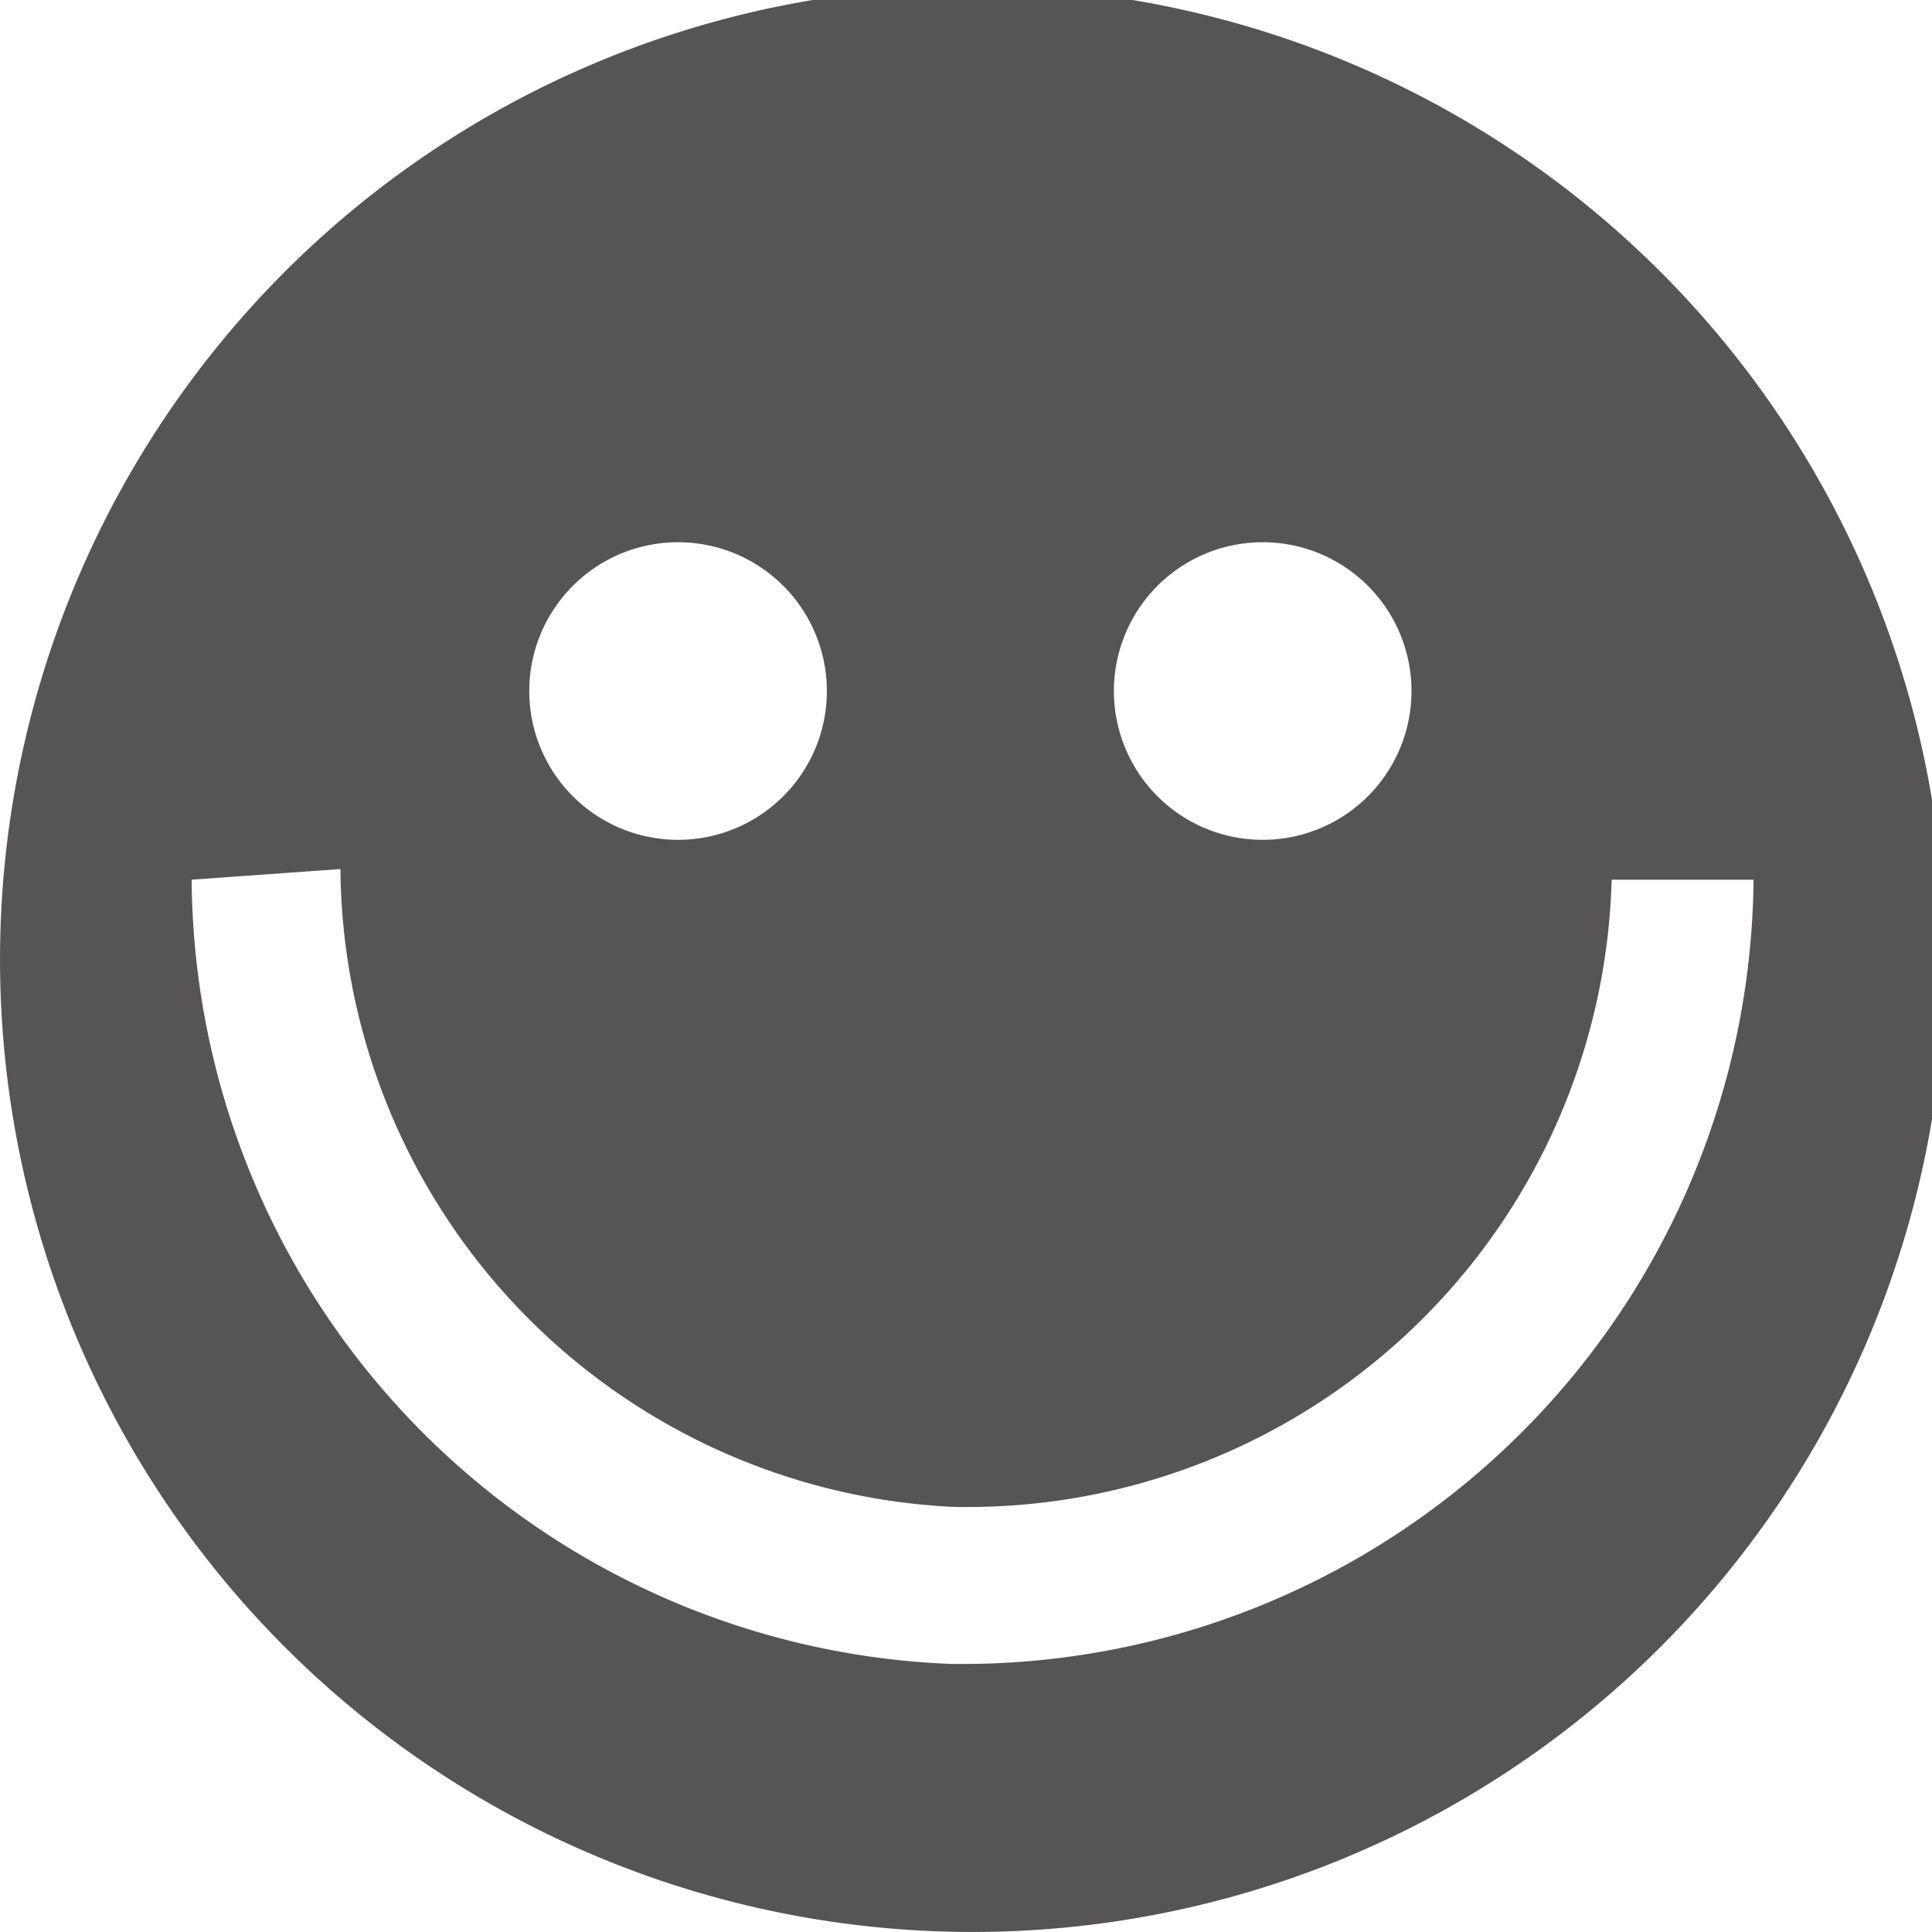 <svg xmlns="http://www.w3.org/2000/svg" xmlns:xlink="http://www.w3.org/1999/xlink" width="56" height="56" viewBox="0 0 56 56"><defs><style>.a{fill:#575455;}.b{clip-path:url(#a);}</style><clipPath id="a"><rect class="a" width="56" height="56" transform="translate(0 0.383)"/></clipPath></defs><g class="b" transform="translate(0 -0.383)"><path class="a" d="M28.191,0A28.191,28.191,0,1,0,56.383,28.191,28.192,28.192,0,0,0,28.191,0ZM36.6,16.1a4.313,4.313,0,1,1-4.313,4.313A4.313,4.313,0,0,1,36.6,16.1m-16.946,0a4.313,4.313,0,1,1-4.313,4.313A4.313,4.313,0,0,1,19.654,16.1m7.934,32.514A22.914,22.914,0,0,1,5.555,25.881l4.313-.308A18.661,18.661,0,0,0,27.584,44.059a18.68,18.68,0,0,0,19.13-18.178h4.113A22.932,22.932,0,0,1,27.695,48.613h-.111"/></g></svg>